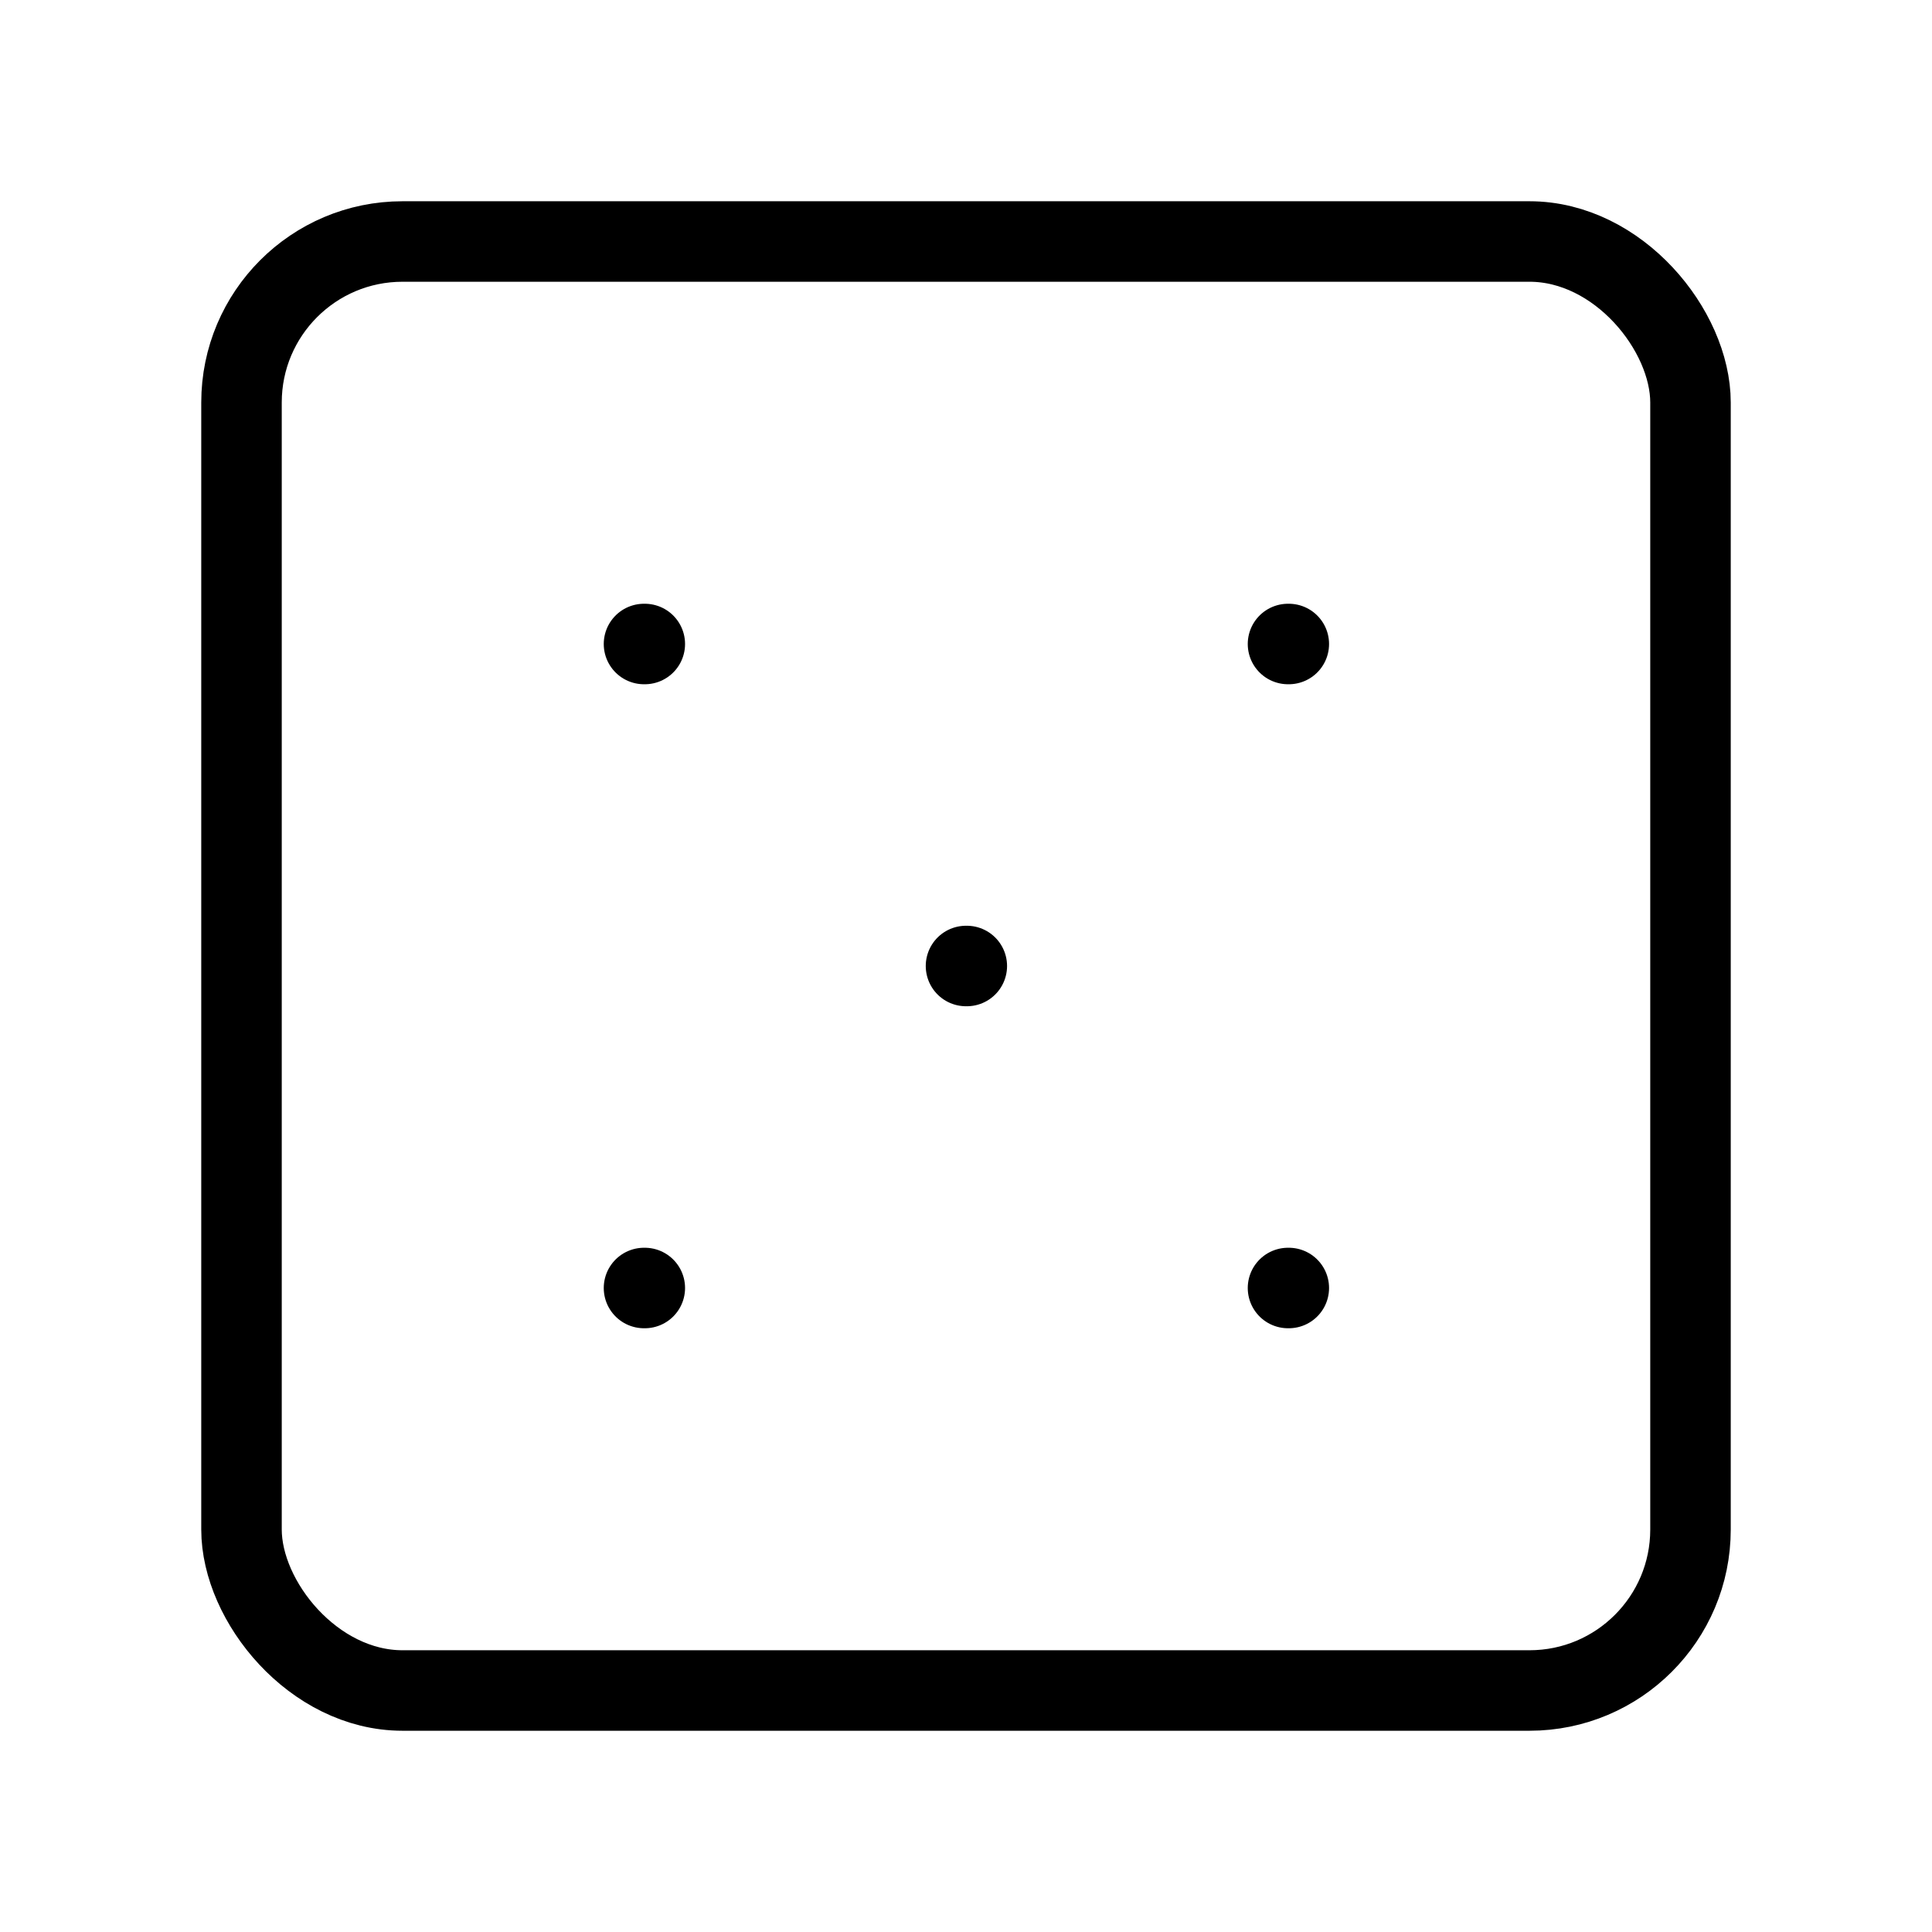 <svg xmlns="http://www.w3.org/2000/svg" width="24" height="24" viewBox="0 0 24 24" fill="none" stroke="currentColor" stroke-width="1" stroke-linecap="round" stroke-linejoin="round">
  <rect x="3" y="3" width="18" height="18" rx="2" ry="2"></rect>
  <path d="M16 8h.01"></path>
  <path d="M8 8h.01"></path>
  <path d="M8 16h.01"></path>
  <path d="M16 16h.01"></path>
  <path d="M12 12h.01"></path>

</svg>
